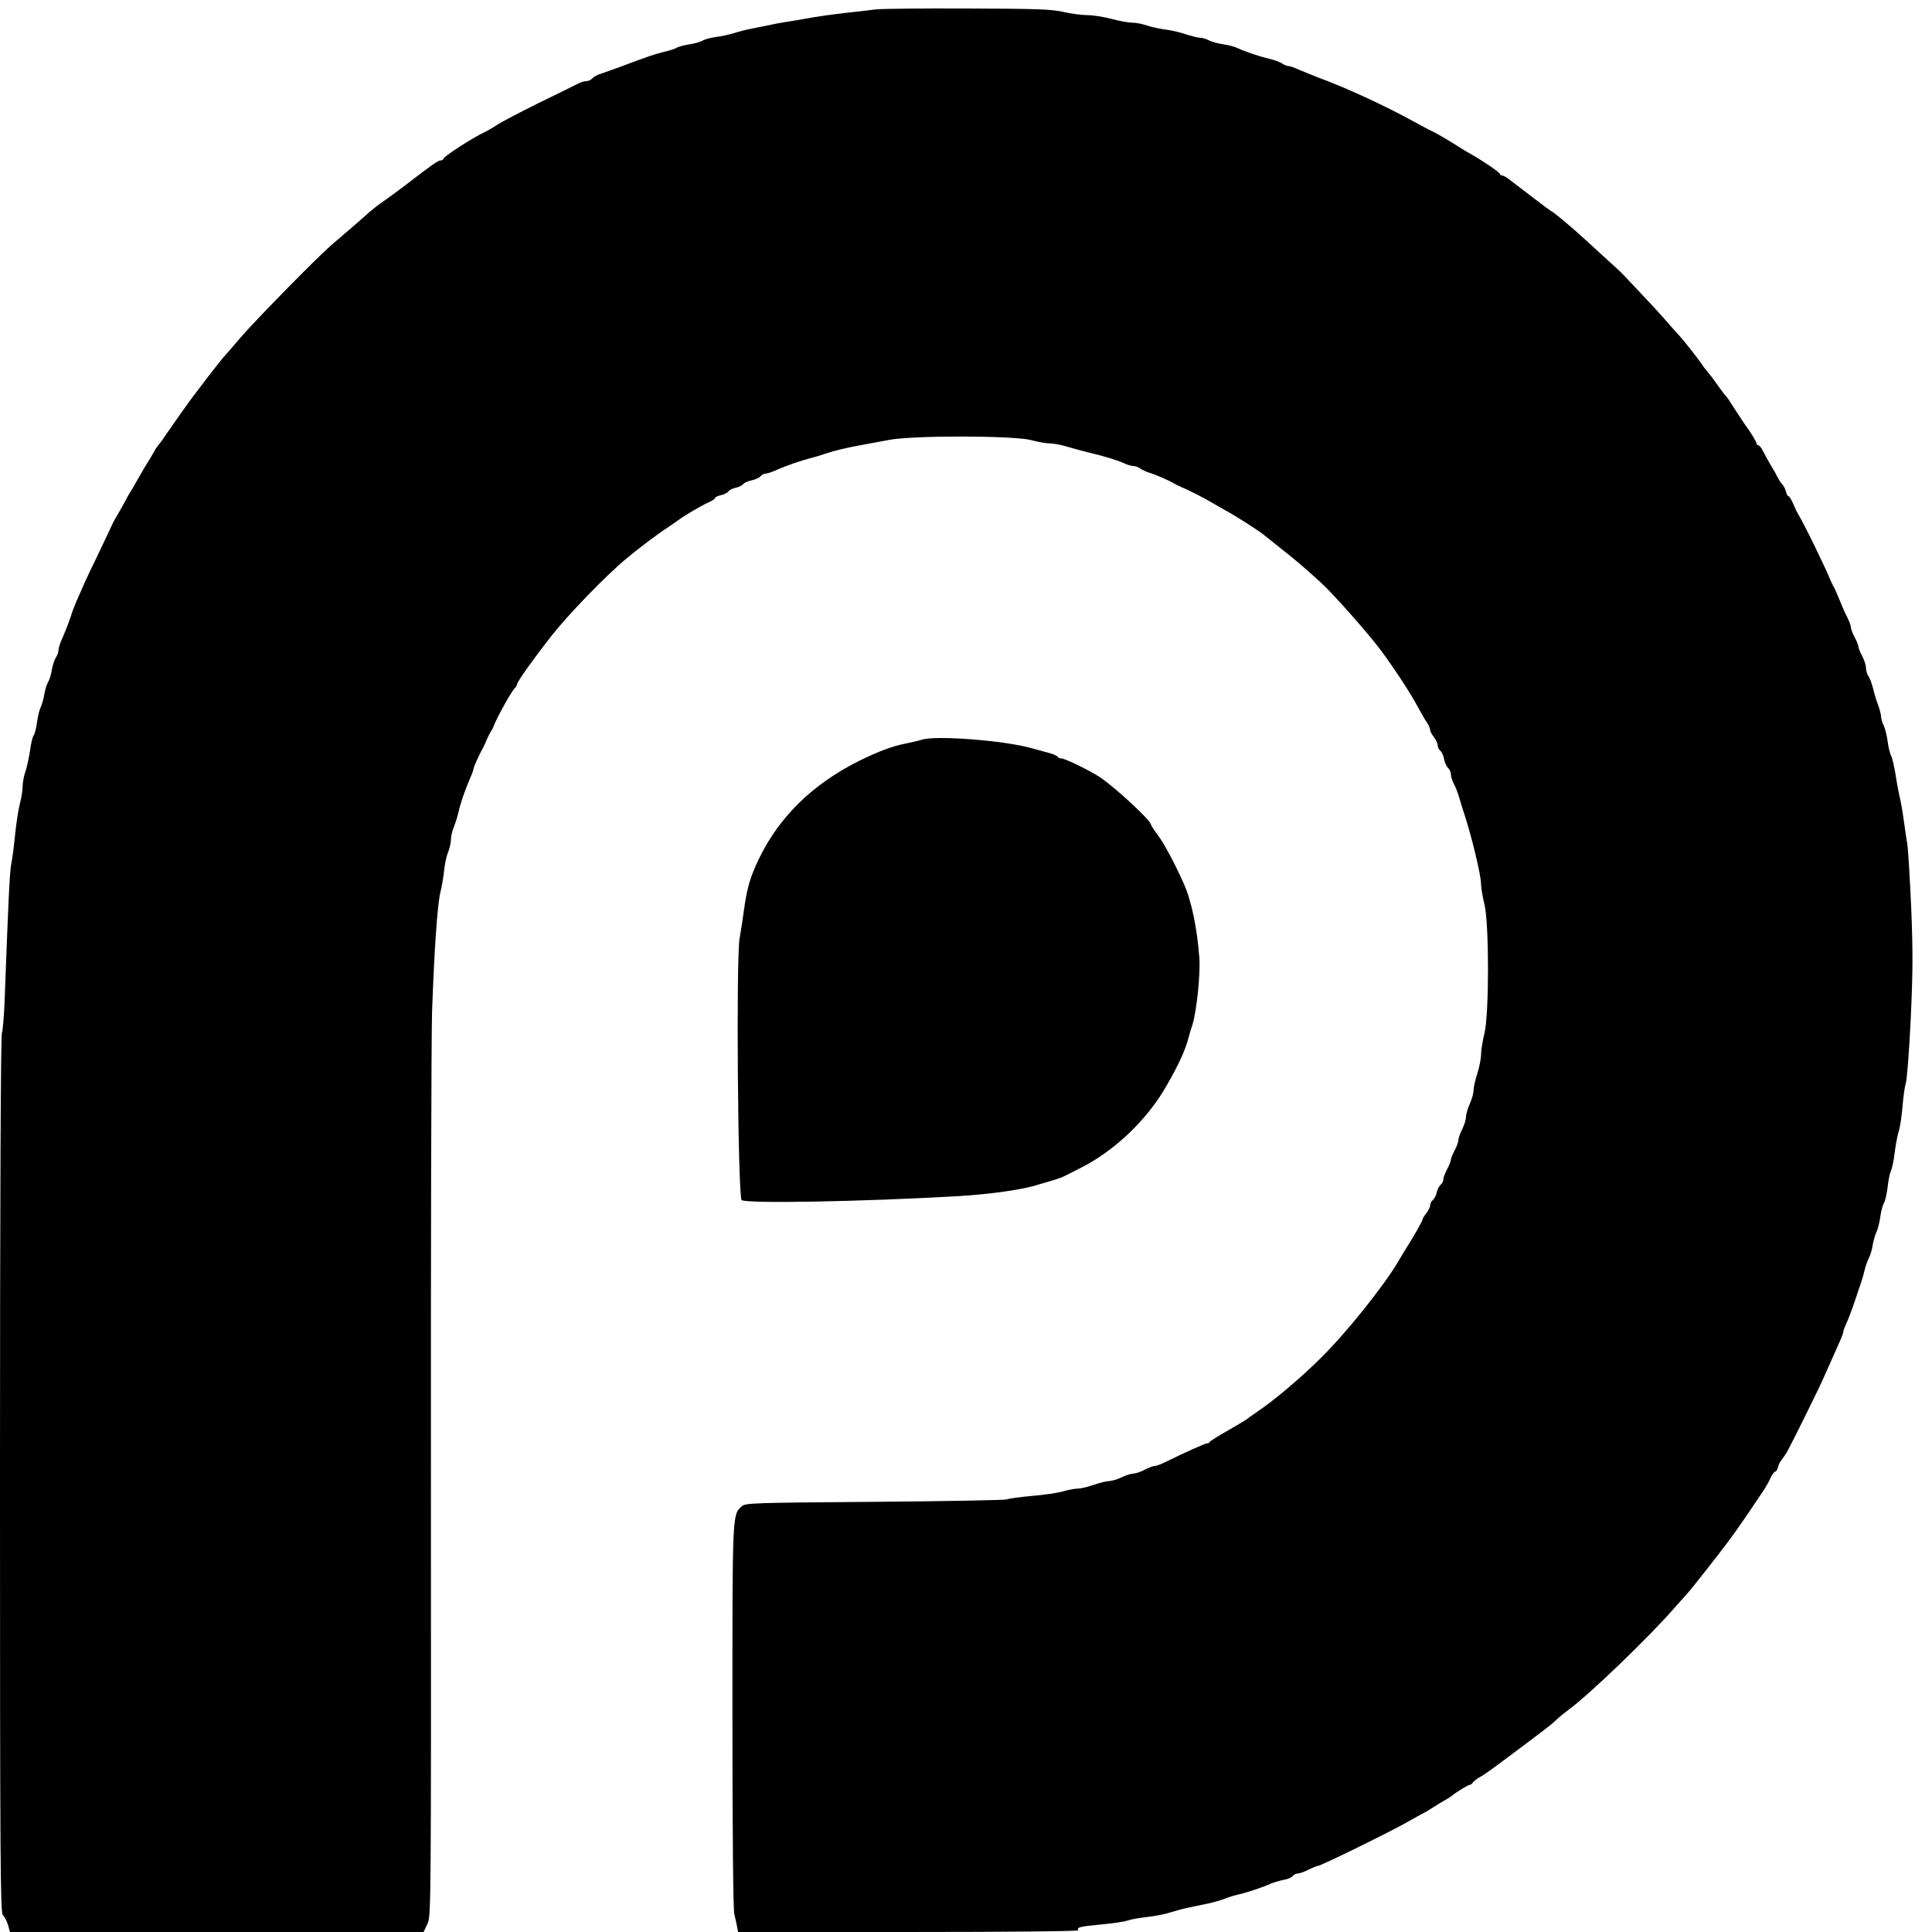 <?xml version="1.0" standalone="no"?>
<!DOCTYPE svg PUBLIC "-//W3C//DTD SVG 20010904//EN"
 "http://www.w3.org/TR/2001/REC-SVG-20010904/DTD/svg10.dtd">
<svg version="1.0" xmlns="http://www.w3.org/2000/svg"
 width="1024pt" height="1024pt" viewBox="0 0 1024 1024"
 preserveAspectRatio="xMidYMid meet">

<g transform="translate(0,1024) scale(0.1,-0.1)"
fill="#000000" stroke="none">
<path d="M4640 10190 c-30 -4 -104 -13 -165 -19 -60 -7 -132 -17 -160 -22 -27
-5 -79 -14 -115 -20 -61 -9 -86 -14 -212 -40 -29 -5 -74 -17 -99 -25 -26 -8
-69 -17 -95 -20 -27 -4 -58 -12 -70 -19 -11 -7 -43 -16 -70 -20 -27 -4 -58
-12 -69 -19 -11 -6 -42 -16 -70 -22 -48 -12 -72 -20 -230 -79 -38 -14 -84 -30
-101 -36 -18 -5 -37 -16 -44 -24 -7 -8 -21 -15 -32 -15 -11 0 -32 -6 -46 -14
-15 -8 -108 -54 -207 -102 -99 -49 -198 -101 -221 -116 -22 -15 -52 -32 -65
-38 -64 -30 -219 -130 -219 -142 0 -4 -6 -8 -13 -8 -15 0 -38 -16 -197 -138
-41 -31 -93 -69 -115 -84 -22 -15 -56 -42 -76 -60 -20 -18 -62 -55 -95 -83
-32 -27 -76 -66 -99 -85 -78 -68 -401 -397 -480 -489 -44 -52 -85 -99 -91
-105 -6 -7 -42 -52 -80 -101 -37 -50 -72 -94 -76 -100 -14 -17 -121 -168 -153
-215 -16 -25 -33 -47 -36 -50 -3 -3 -14 -18 -23 -35 -9 -16 -24 -42 -34 -57
-9 -14 -32 -53 -50 -85 -18 -32 -37 -65 -43 -73 -5 -8 -16 -28 -25 -45 -8 -16
-26 -48 -39 -70 -14 -22 -29 -51 -35 -65 -6 -14 -36 -77 -66 -140 -31 -63 -64
-133 -74 -155 -9 -22 -25 -56 -33 -75 -9 -19 -23 -53 -31 -75 -7 -22 -19 -56
-26 -75 -7 -19 -21 -53 -31 -76 -11 -23 -19 -50 -19 -60 0 -11 -6 -28 -14 -39
-7 -11 -17 -40 -21 -65 -4 -25 -13 -54 -20 -65 -7 -11 -16 -41 -20 -65 -4 -25
-13 -56 -20 -70 -7 -14 -15 -50 -19 -80 -4 -30 -12 -60 -17 -67 -6 -6 -15 -44
-20 -83 -6 -39 -17 -89 -25 -112 -8 -22 -14 -57 -14 -77 0 -20 -7 -62 -15 -93
-8 -30 -19 -104 -25 -163 -6 -59 -15 -130 -21 -158 -8 -46 -15 -195 -34 -710
-3 -86 -10 -168 -15 -182 -6 -16 -10 -892 -10 -2344 0 -2051 2 -2320 15 -2331
8 -7 20 -30 27 -51 l11 -39 1096 0 1096 0 20 42 c20 41 20 61 19 2322 -1 1255
2 2385 6 2511 11 319 28 570 44 635 8 30 16 82 20 115 3 34 12 77 21 98 8 20
15 50 15 67 0 17 7 47 16 68 8 20 19 55 24 77 10 46 36 122 62 181 10 22 18
45 18 50 0 8 32 79 52 114 4 8 13 26 18 40 6 14 15 32 20 40 6 8 13 22 16 30
18 48 93 183 112 202 6 6 12 15 12 20 0 13 83 130 179 253 89 114 289 321 397
411 60 51 163 129 224 169 25 17 50 34 55 38 24 19 123 78 158 93 20 9 37 20
37 24 0 5 13 11 29 15 16 3 35 12 41 20 6 8 24 17 40 20 16 3 34 12 40 20 6 7
26 16 44 19 19 4 39 13 46 21 7 8 19 15 28 15 9 0 34 8 56 18 53 24 132 51
176 62 19 5 55 15 80 24 56 19 118 33 195 47 33 6 98 18 145 27 125 25 666 24
756 -1 34 -9 77 -17 96 -17 19 0 59 -7 89 -16 30 -9 79 -22 109 -30 88 -20
162 -43 197 -59 17 -8 39 -15 50 -15 10 0 27 -6 38 -14 11 -7 31 -17 45 -21
29 -8 108 -42 130 -56 8 -5 26 -14 40 -20 42 -17 123 -59 165 -84 22 -13 54
-31 70 -40 44 -23 165 -100 200 -127 6 -5 48 -38 95 -76 81 -64 104 -83 208
-177 65 -58 260 -279 324 -366 73 -99 158 -229 195 -300 17 -31 38 -67 47 -80
9 -13 16 -30 16 -37 0 -8 9 -25 20 -39 11 -14 20 -34 20 -43 0 -10 6 -23 14
-29 8 -7 17 -27 20 -45 4 -19 13 -39 21 -46 8 -7 15 -22 15 -34 0 -11 7 -34
16 -51 9 -16 22 -50 29 -75 7 -25 17 -58 23 -75 39 -115 93 -337 92 -383 0
-18 8 -65 18 -105 25 -105 25 -579 0 -684 -10 -40 -18 -90 -18 -111 0 -22 -9
-68 -20 -102 -11 -34 -20 -75 -20 -90 0 -15 -9 -47 -20 -71 -11 -24 -20 -55
-20 -69 0 -14 -9 -43 -20 -65 -11 -22 -20 -47 -20 -57 0 -10 -9 -35 -20 -55
-11 -21 -20 -43 -20 -50 0 -7 -9 -30 -20 -50 -11 -21 -20 -45 -20 -54 0 -9 -6
-22 -14 -28 -8 -7 -18 -25 -21 -41 -3 -16 -13 -34 -21 -41 -8 -6 -14 -19 -14
-28 0 -9 -9 -27 -20 -41 -11 -14 -20 -28 -20 -33 0 -7 -50 -96 -80 -142 -8
-12 -30 -49 -49 -81 -73 -125 -273 -376 -406 -507 -105 -106 -256 -233 -345
-292 -25 -17 -47 -33 -50 -36 -3 -3 -48 -30 -100 -60 -52 -29 -96 -57 -98 -61
-2 -5 -8 -8 -14 -8 -10 0 -117 -48 -223 -100 -22 -11 -47 -20 -55 -20 -8 0
-32 -9 -53 -20 -20 -11 -47 -20 -59 -20 -13 -1 -41 -9 -63 -20 -22 -11 -51
-19 -65 -20 -14 0 -51 -9 -83 -20 -31 -11 -69 -20 -85 -20 -16 0 -51 -7 -79
-15 -28 -8 -103 -19 -167 -24 -64 -6 -122 -14 -129 -18 -6 -4 -321 -10 -698
-13 -653 -5 -688 -6 -708 -24 -50 -45 -49 -37 -49 -1116 0 -622 4 -1020 10
-1045 5 -22 12 -52 15 -68 l5 -27 905 0 c555 0 902 4 898 9 -9 16 7 20 123 31
62 6 124 15 139 21 16 6 64 14 107 19 43 5 97 16 120 24 23 7 65 19 94 25 28
6 76 16 105 22 28 6 68 17 87 25 19 8 53 18 75 23 47 11 128 38 170 57 17 7
47 16 67 20 21 3 42 12 49 20 6 8 19 14 28 14 9 0 34 9 56 20 22 11 43 20 49
20 16 0 391 184 481 236 22 13 54 30 70 39 17 8 44 24 60 35 17 11 43 27 59
36 16 9 34 20 40 25 24 20 87 59 96 59 5 0 13 6 17 13 4 6 19 18 33 26 28 15
49 30 240 173 74 55 143 108 152 117 26 25 49 44 82 69 113 83 430 389 562
541 22 25 47 53 56 62 22 23 169 209 232 294 42 56 87 122 189 274 9 14 24 41
32 59 8 17 19 32 24 32 5 0 12 11 15 24 3 14 12 31 19 38 6 8 19 27 29 43 29
53 175 348 197 400 23 52 43 97 79 178 12 26 22 52 22 58 0 6 7 25 15 42 14
31 31 76 54 145 6 17 16 47 22 65 6 17 16 50 21 72 5 22 16 53 24 68 8 16 17
47 20 70 4 23 13 54 20 68 7 14 16 50 20 80 4 30 13 63 20 74 6 11 15 49 19
85 4 36 12 74 17 84 6 10 15 53 20 95 5 42 15 94 22 116 7 22 16 82 20 133 4
51 12 105 17 120 6 15 18 167 26 337 12 253 12 362 3 590 -7 154 -16 305 -20
335 -5 30 -14 91 -20 135 -6 44 -16 100 -22 125 -6 25 -16 79 -22 120 -7 41
-17 84 -23 95 -6 11 -14 45 -18 75 -4 30 -13 68 -21 84 -8 16 -14 39 -14 50
-1 12 -8 39 -16 61 -9 22 -20 60 -26 85 -6 25 -17 54 -24 65 -8 11 -14 31 -14
45 0 14 -9 42 -20 63 -11 20 -20 43 -20 50 0 7 -9 29 -20 50 -11 20 -20 44
-20 52 0 9 -9 33 -19 53 -11 20 -29 62 -41 92 -12 30 -26 62 -31 70 -5 8 -12
22 -15 30 -35 85 -137 294 -176 360 -5 8 -16 32 -25 53 -9 20 -19 37 -23 37
-5 0 -11 11 -14 24 -3 14 -12 31 -19 38 -7 7 -18 24 -25 38 -7 14 -23 43 -37
65 -13 22 -31 55 -40 73 -8 17 -20 32 -25 32 -6 0 -10 4 -10 10 0 8 -36 67
-58 95 -4 6 -22 33 -40 60 -49 77 -56 87 -67 99 -6 6 -26 33 -45 60 -19 28
-42 57 -50 66 -8 9 -22 27 -30 40 -19 28 -101 132 -120 152 -8 8 -42 46 -75
84 -33 38 -96 106 -140 152 -44 46 -82 87 -85 90 -3 4 -50 48 -105 97 -54 50
-106 97 -115 105 -41 38 -134 116 -147 124 -9 4 -59 41 -112 82 -53 40 -108
83 -123 94 -14 11 -31 20 -37 20 -6 0 -11 4 -11 8 0 8 -91 70 -155 106 -16 9
-39 22 -49 29 -66 42 -129 79 -148 88 -13 5 -59 30 -103 54 -158 87 -363 181
-510 235 -33 13 -78 31 -101 41 -23 11 -48 19 -55 19 -8 0 -23 6 -34 14 -11 7
-40 18 -65 24 -53 12 -135 40 -170 57 -14 7 -47 16 -75 20 -27 4 -62 13 -77
21 -15 8 -36 14 -47 14 -12 0 -47 9 -78 19 -32 11 -81 22 -110 25 -29 4 -71
13 -94 21 -23 8 -58 15 -78 15 -20 0 -69 9 -110 20 -41 11 -100 20 -130 20
-31 0 -87 8 -126 17 -59 14 -140 17 -505 18 -239 1 -460 -1 -490 -5z"/>
<path d="M4885 6319 c-16 -5 -55 -14 -85 -20 -68 -13 -141 -40 -245 -91 -247
-123 -425 -297 -532 -519 -46 -95 -63 -154 -78 -259 -7 -52 -18 -126 -25 -164
-19 -107 -9 -1374 11 -1387 31 -19 638 -8 1144 21 174 10 355 36 430 62 17 5
50 15 75 22 25 7 54 18 65 24 11 6 45 23 75 38 185 91 362 260 465 443 64 112
98 187 113 246 6 22 15 54 21 70 22 64 44 270 38 355 -12 161 -41 302 -82 395
-45 102 -104 213 -137 257 -21 28 -38 54 -38 58 0 21 -180 188 -266 248 -50
34 -188 102 -208 102 -8 0 -18 4 -21 10 -3 5 -25 14 -48 20 -23 6 -64 17 -92
25 -139 40 -508 69 -580 44z"/>
</g>
</svg>
